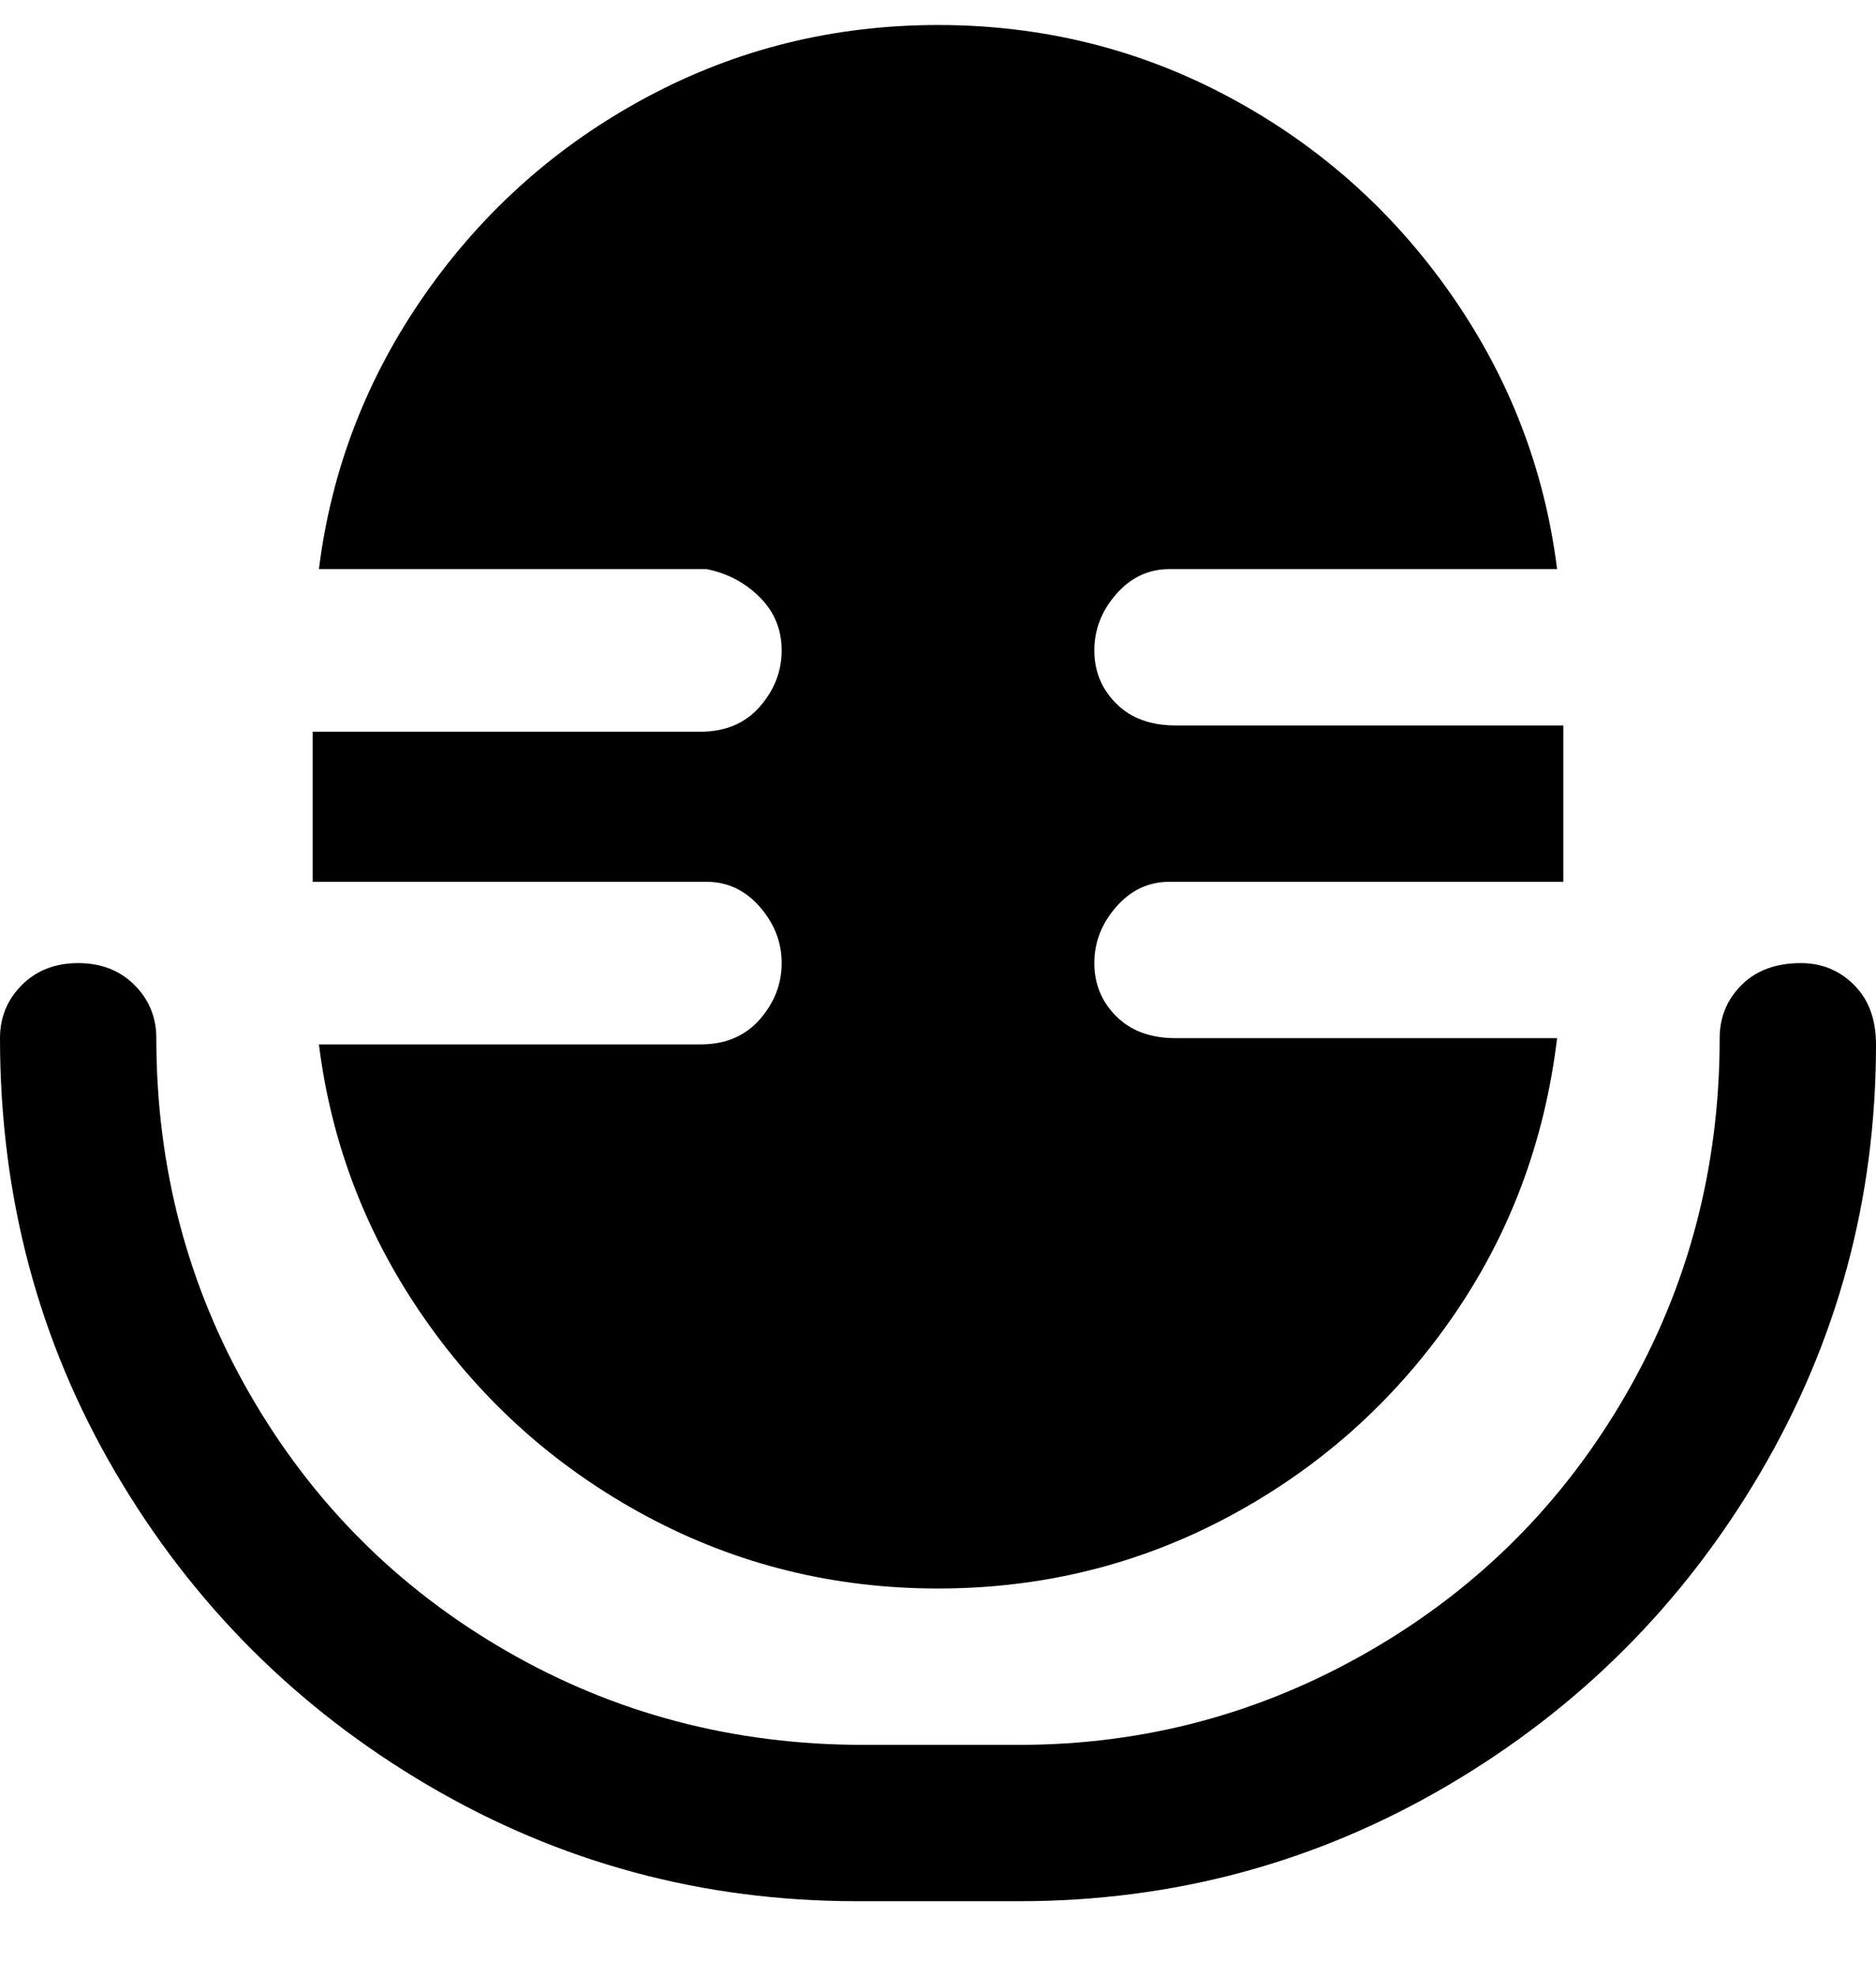 <svg viewBox="0 0 300 316" xmlns="http://www.w3.org/2000/svg"><path d="M125 154q0 5-3.5 9t-9.5 4H51q3 24 17 44t35.5 31.5Q125 254 150 254t46.5-11.5Q218 231 232 211t17-45h-61q-6 0-9.5-3.5T175 154q0-5 3.5-9t8.5-4h63v-25h-62q-6 0-9.5-3.5T175 104q0-5 3.5-9t8.5-4h62q-3-24-17-44t-35.5-31.5Q175 4 150 4t-46.5 11.5Q82 27 68 47T51 91h62q5 1 8.5 4.5t3.5 8.5q0 5-3.5 9t-9.5 4H50v24h63q5 0 8.5 4t3.5 9zm163 0q-6 0-9.5 3.5T275 166q0 31-15 57t-41 41q-26 15-56 15h-25q-31 0-57-15t-41-41q-15-26-15-57 0-5-3.5-8.5t-9-3.5q-5.5 0-9 3.5T0 166q0 38 18.5 69.5t50 50Q100 304 137 304h26q37 0 68.5-18.5t50-50Q300 204 300 167q0-6-3.5-9.5T288 154z"/></svg>
